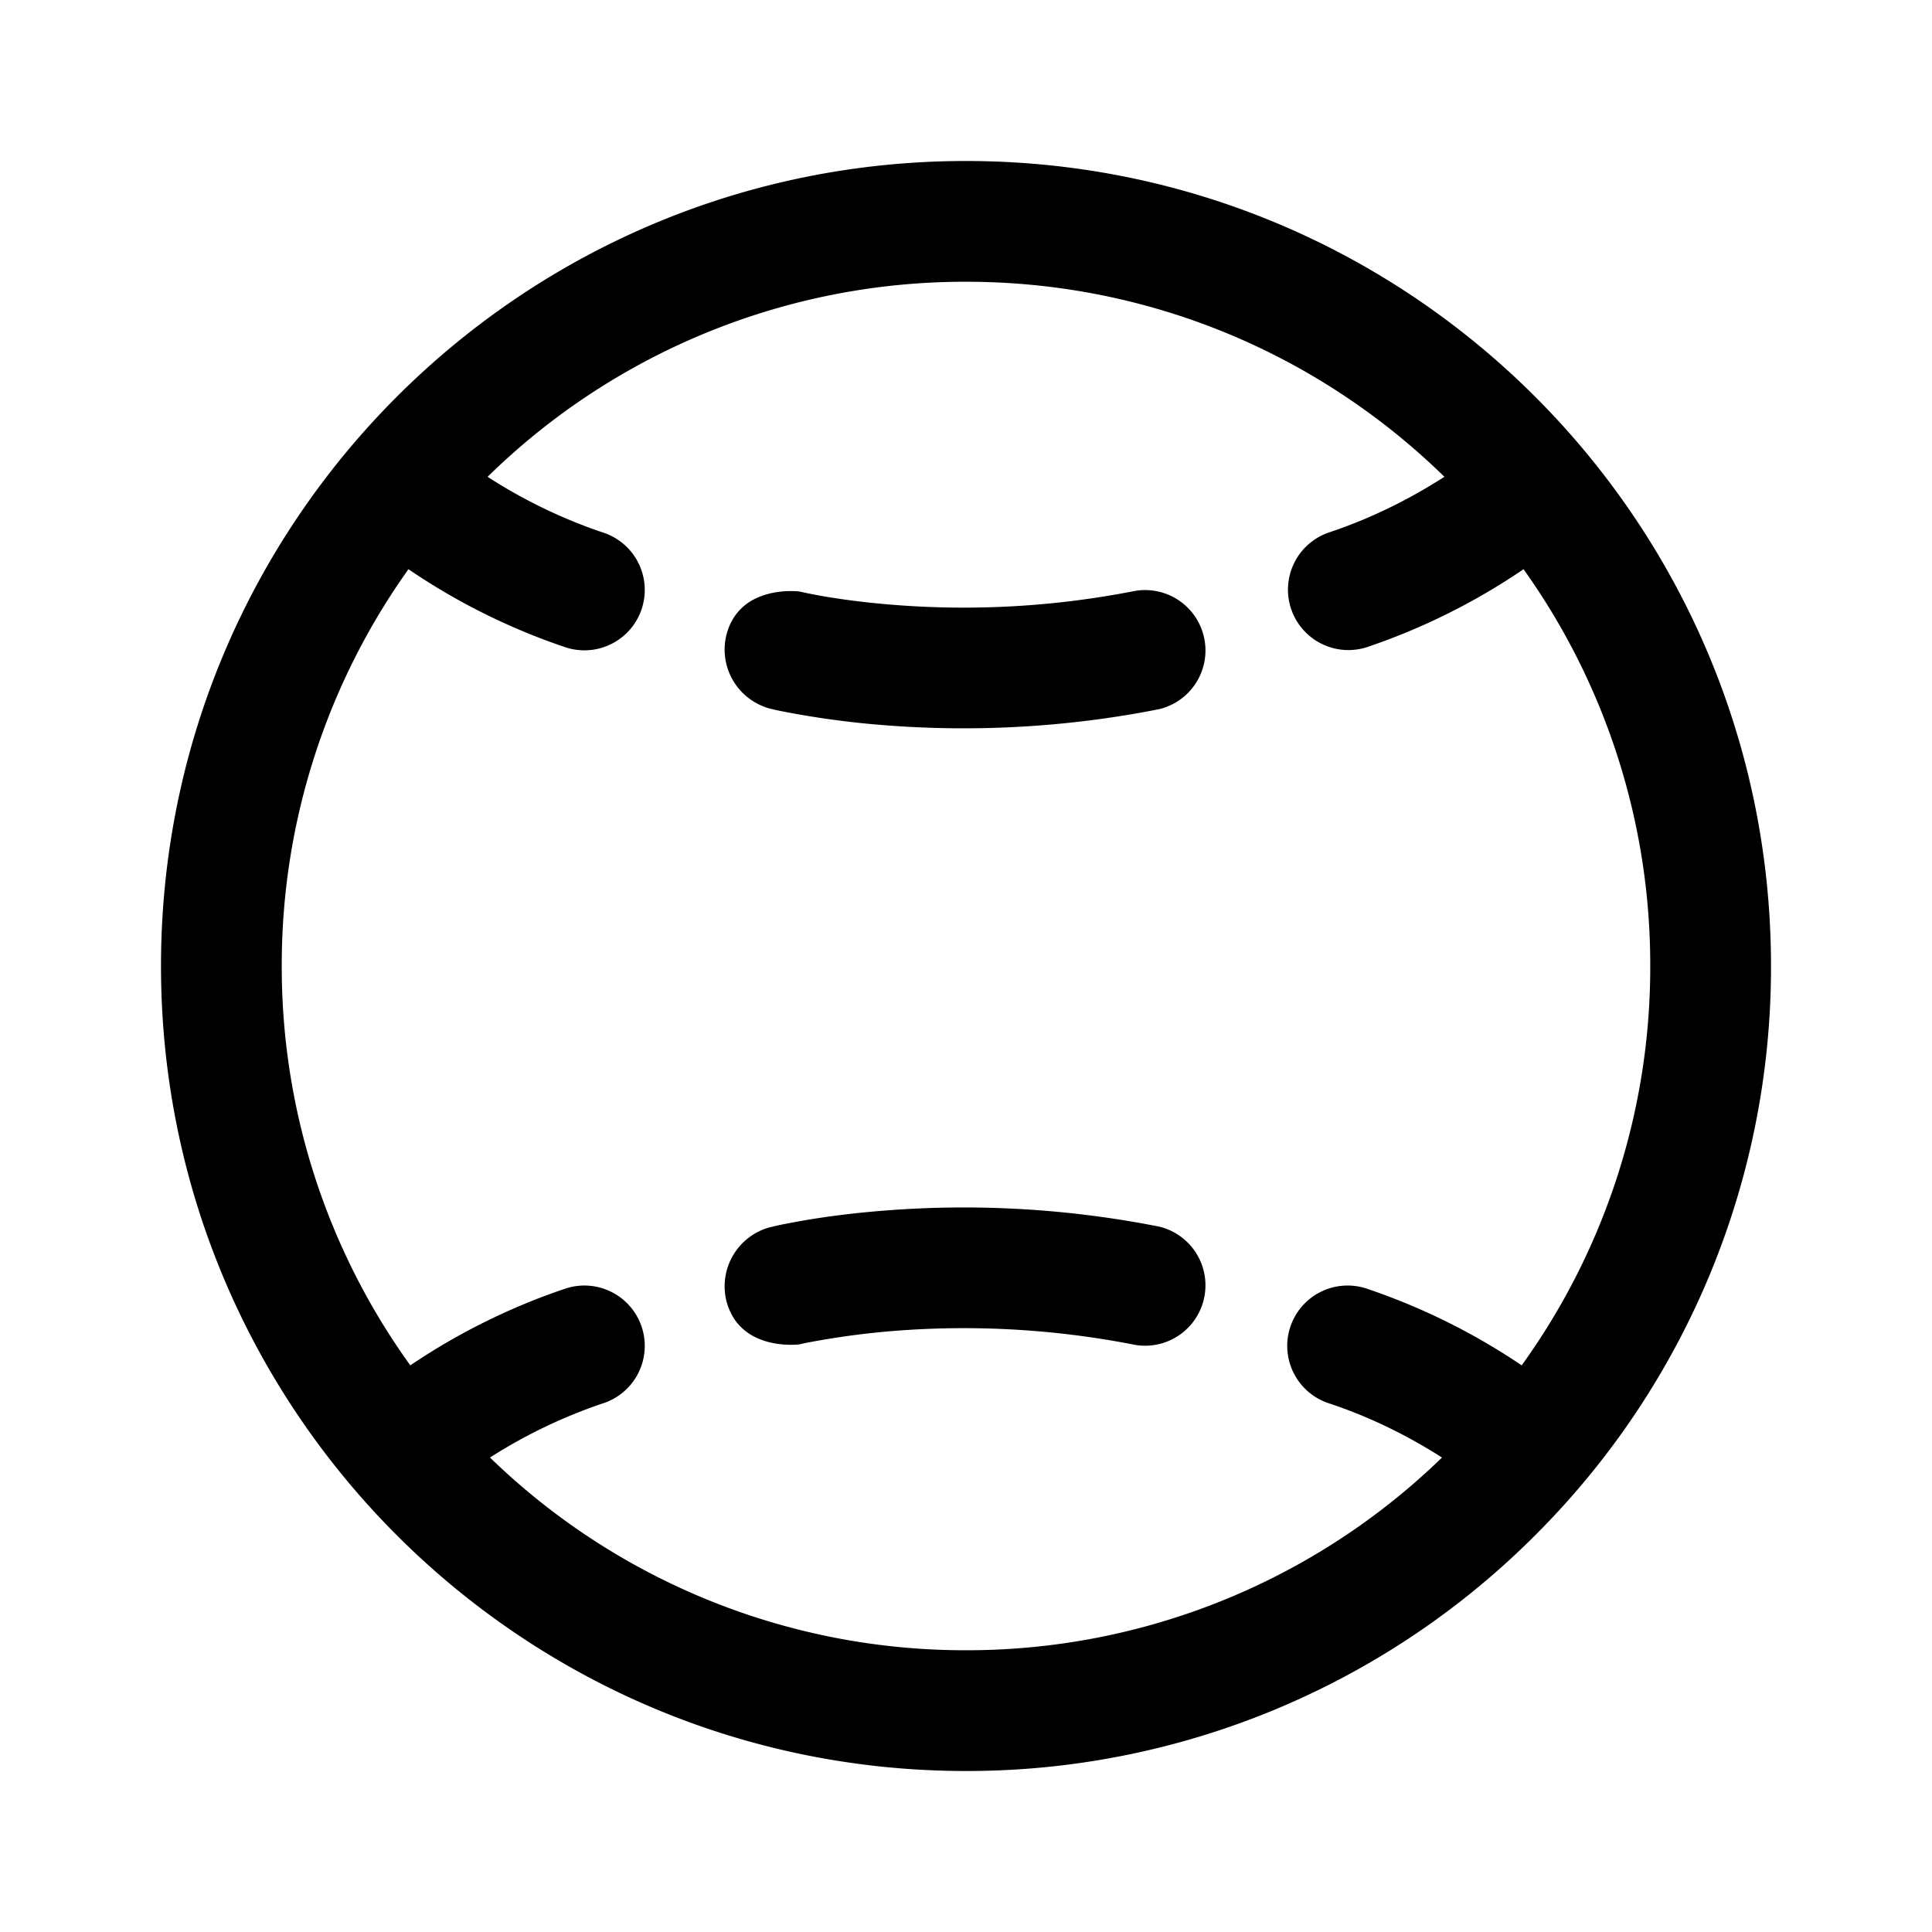 <svg xmlns="http://www.w3.org/2000/svg" xmlns:xlink="http://www.w3.org/1999/xlink" viewBox="0 0 24 24"><path d="M9.932 16.7s-.748.099-.91-.546a.76.76 0 0 1 .548-.91h.003l.007-.002.024-.006.08-.018q.105-.022.29-.055c.247-.043.599-.093 1.031-.126a12.5 12.5 0 0 1 3.392.2.75.75 0 0 1-.294 1.47 11 11 0 0 0-2.983-.175 10 10 0 0 0-1.123.153zm-.91-8.806c.161-.645.91-.546.91-.546a6 6 0 0 0 .297.059c.206.035.51.079.89.108a11 11 0 0 0 2.984-.175.75.75 0 0 1 .294 1.47 12.5 12.5 0 0 1-3.392.2 11 11 0 0 1-1.32-.18l-.082-.018-.023-.006-.007-.002H9.57a.76.76 0 0 1-.548-.91M12 22a9.97 9.97 0 0 0 7.094-2.952A9.96 9.96 0 0 0 22 12c0-5.523-4.477-10-10-10S2 6.477 2 12s4.477 10 10 10M5.074 7.071a8 8 0 0 0 1.939.966.75.75 0 1 0 .474-1.423 6.4 6.4 0 0 1-1.43-.691A8.47 8.47 0 0 1 12 3.5c2.313 0 4.41.924 5.943 2.423-.412.264-.89.51-1.43.69a.75.75 0 1 0 .474 1.424 8 8 0 0 0 1.939-.966A8.46 8.46 0 0 1 20.5 12a8.46 8.46 0 0 1-1.597 4.961 8 8 0 0 0-1.916-.95.75.75 0 1 0-.474 1.423c.527.175.996.414 1.4.672A8.47 8.47 0 0 1 12 20.5a8.47 8.47 0 0 1-5.913-2.394 6.4 6.4 0 0 1 1.4-.672.75.75 0 1 0-.474-1.423 8 8 0 0 0-1.916.95A8.46 8.46 0 0 1 3.5 12a8.46 8.46 0 0 1 1.574-4.929" fill="currentColor"/></svg>